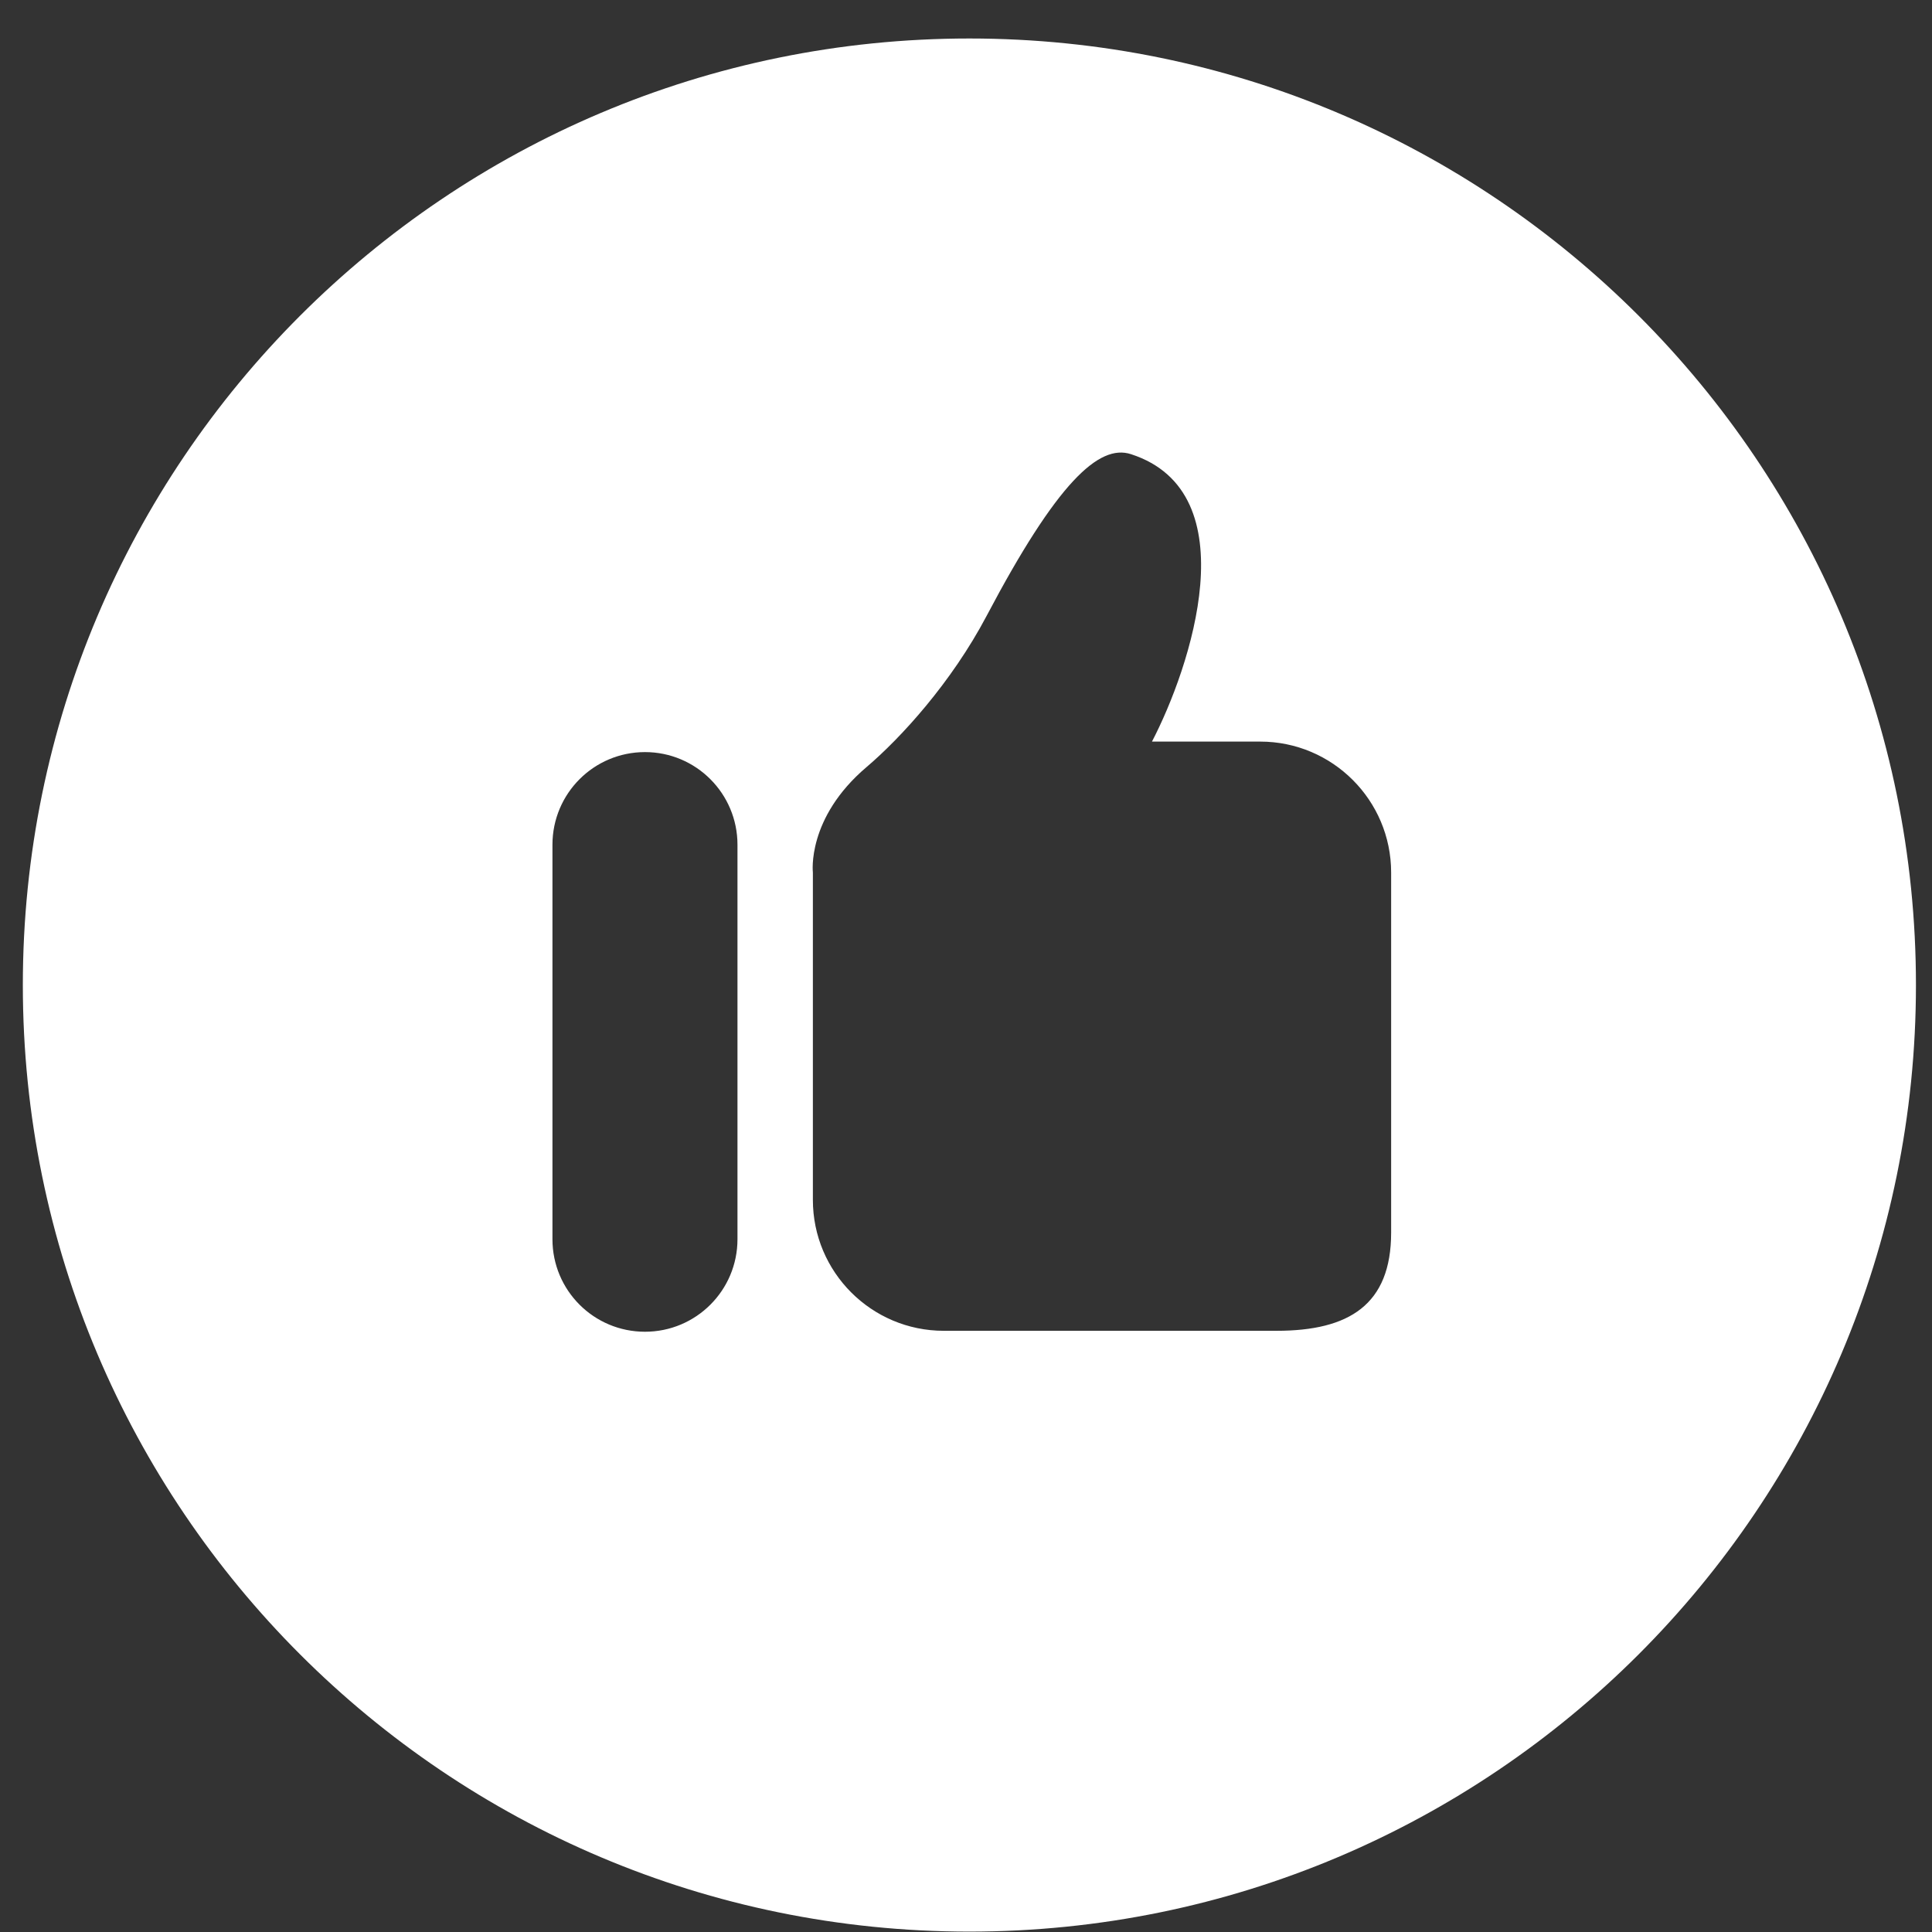 <svg width="39" height="39" viewBox="0 0 39 39" fill="none" xmlns="http://www.w3.org/2000/svg">
<rect x="0" y="0" width="39" height="39" fill="#333333" stroke="none"/>
<path d="M19.568 0.777C9.015 0.777 0.461 9.333 0.461 19.884C0.461 30.438 9.015 38.992 19.568 38.992C30.12 38.992 38.676 30.436 38.676 19.884C38.676 9.333 30.12 0.777 19.568 0.777ZM14.887 25.015C14.887 26.048 14.051 26.883 13.02 26.883C11.987 26.883 11.152 26.048 11.152 25.015V17.052C11.152 16.019 11.987 15.182 13.02 15.182C14.051 15.182 14.887 16.019 14.887 17.052V25.015ZM28.082 24.881C28.082 26.341 27.229 26.864 25.769 26.864H19.052C17.592 26.864 16.409 25.68 16.409 24.221V17.613C16.409 17.613 16.278 16.514 17.495 15.482C18.183 14.897 19.204 13.782 19.918 12.429C21.336 9.741 22.184 8.957 22.83 9.168C25.222 9.943 24.026 13.489 23.254 14.97H25.439C26.897 14.97 28.082 16.154 28.082 17.613V24.881Z" fill="white"/>
</svg>
